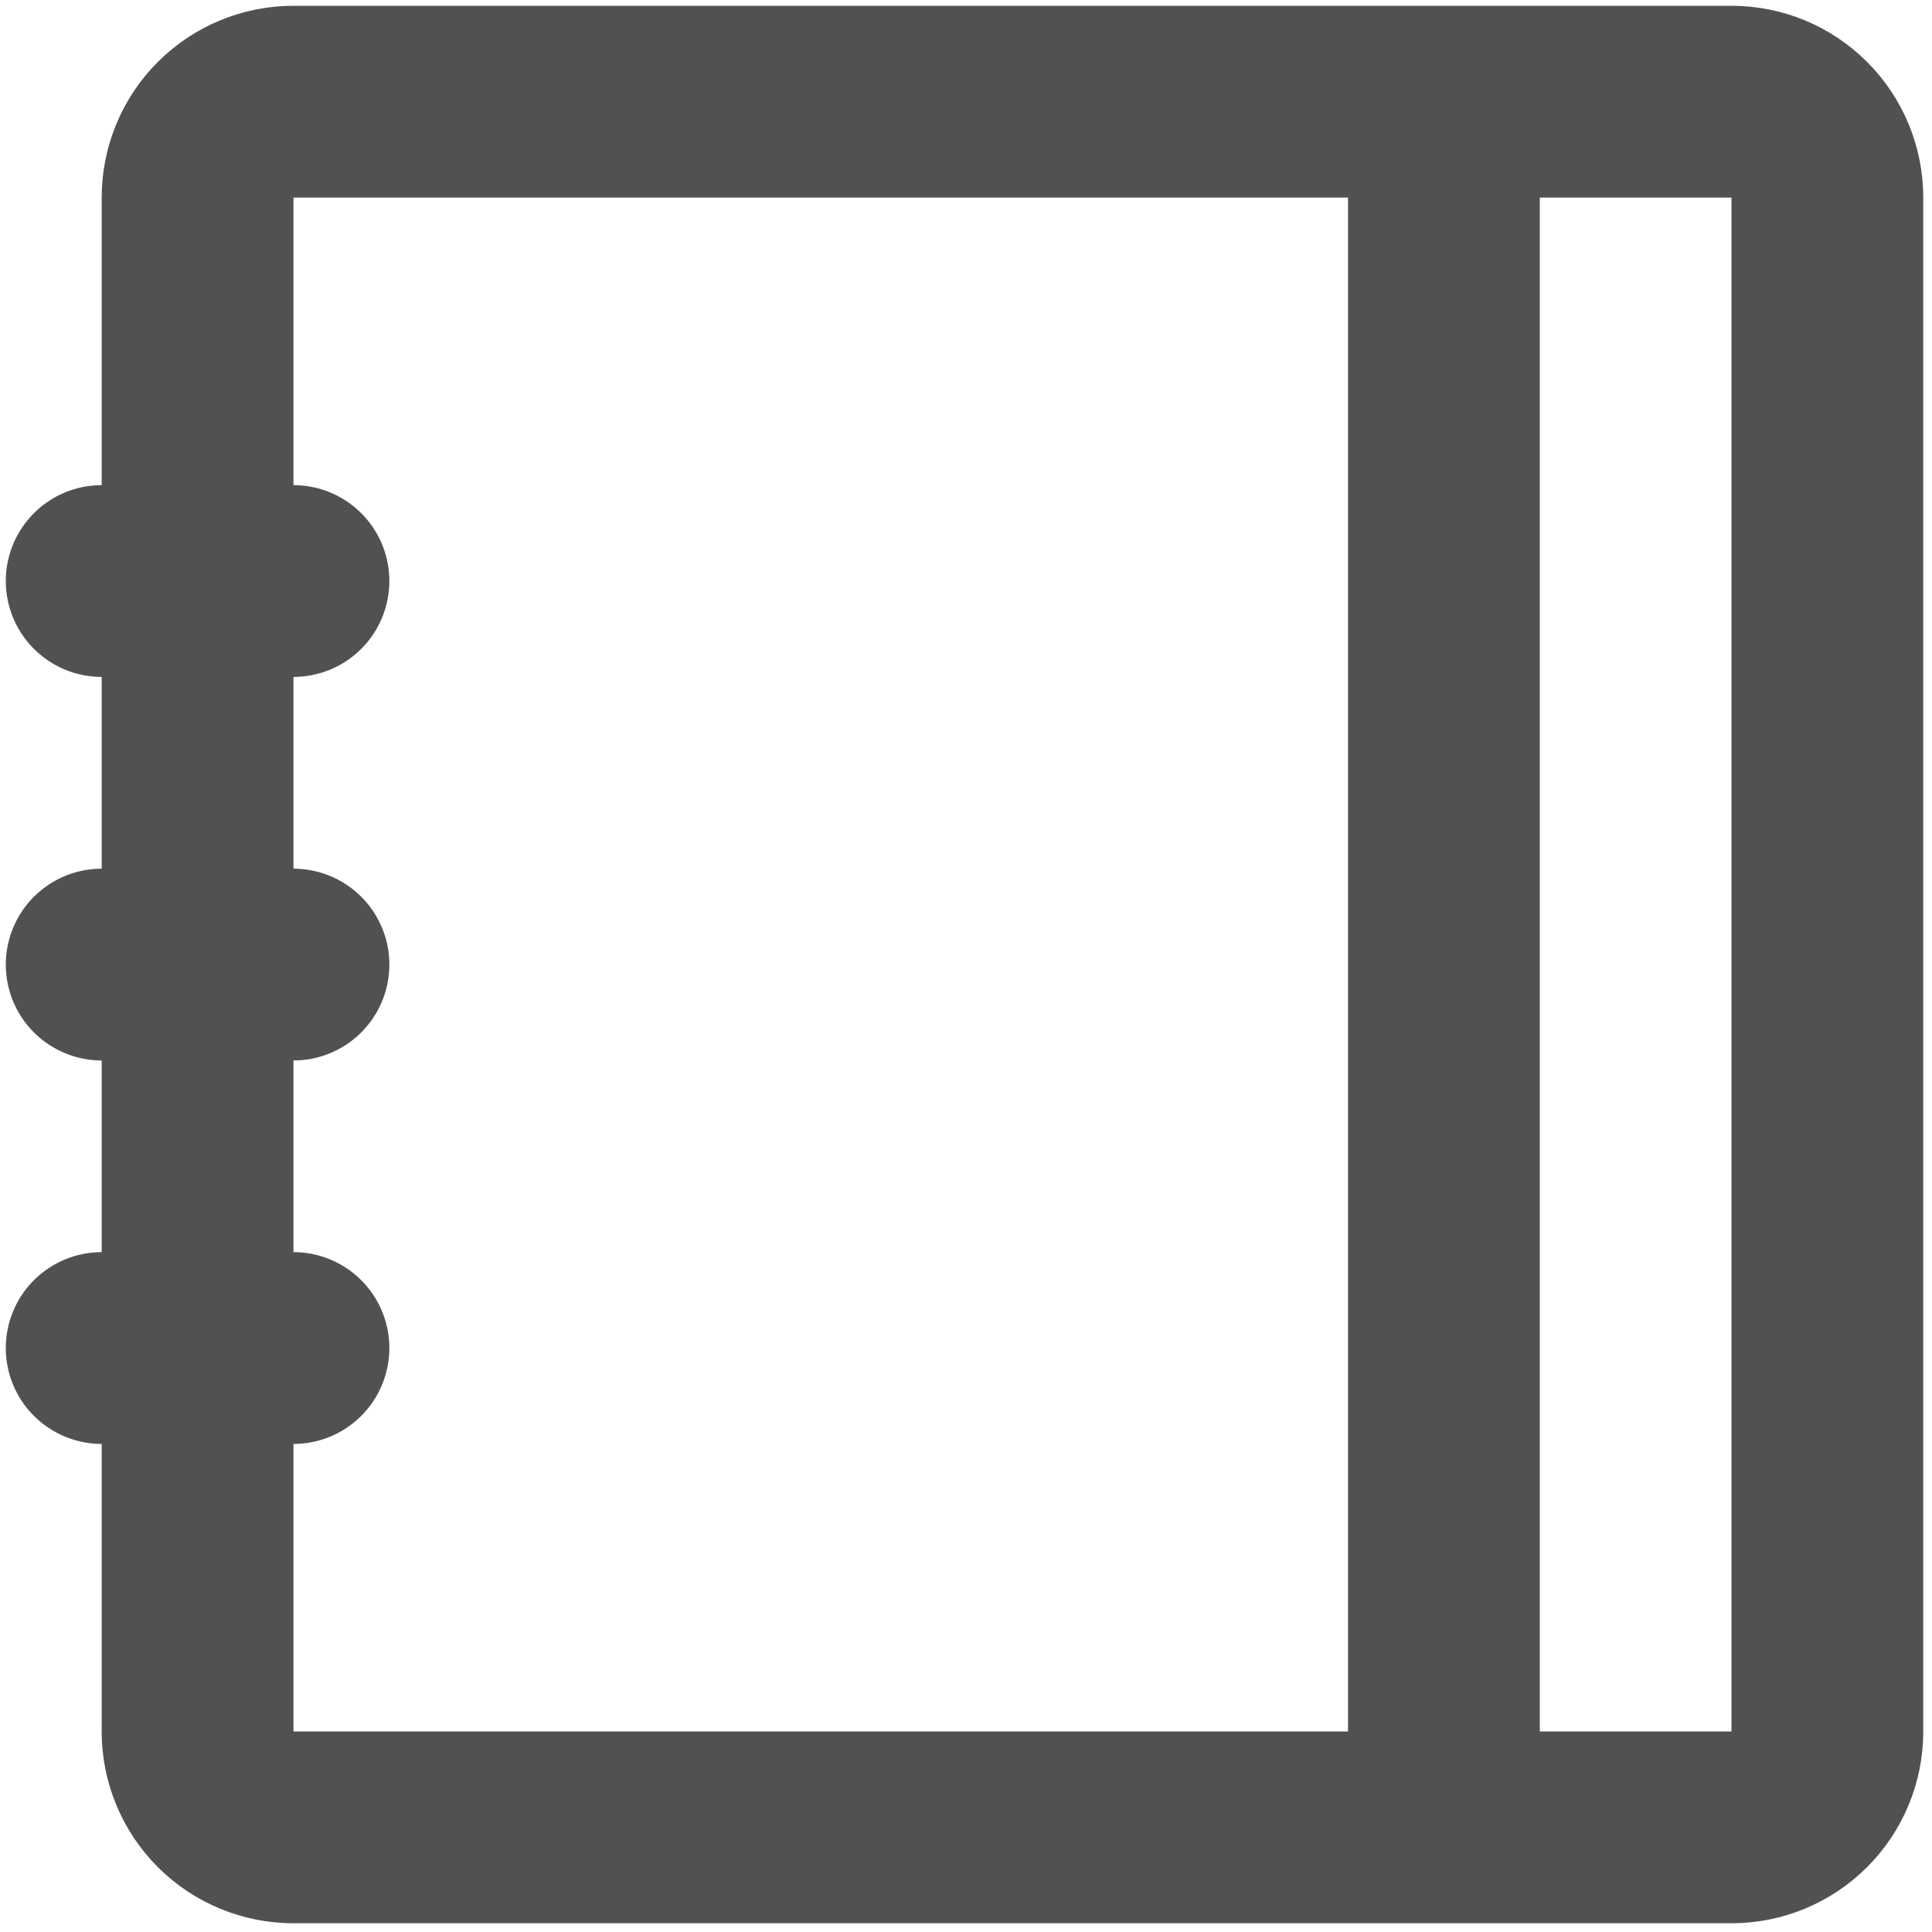 <svg width="19" height="19" viewBox="0 0 19 19" fill="none" xmlns="http://www.w3.org/2000/svg">
<path d="M1 13.257H2.886M1.943 17.029V1.943C1.943 1.693 2.042 1.453 2.219 1.276C2.396 1.099 2.636 1 2.886 1H17.029C17.279 1 17.518 1.099 17.695 1.276C17.872 1.453 17.971 1.693 17.971 1.943V17.029C17.971 17.279 17.872 17.518 17.695 17.695C17.518 17.872 17.279 17.971 17.029 17.971H2.886C2.636 17.971 2.396 17.872 2.219 17.695C2.042 17.518 1.943 17.279 1.943 17.029ZM14.2 17.971H17.029C17.279 17.971 17.518 17.872 17.695 17.695C17.872 17.518 17.971 17.279 17.971 17.029V1.943C17.971 1.693 17.872 1.453 17.695 1.276C17.518 1.099 17.279 1 17.029 1H14.2V17.971ZM1 5.714H2.886H1ZM1 9.486H2.886H1Z" stroke="#515153" stroke-width="1.886" stroke-linecap="round" stroke-linejoin="round"/>
</svg>
